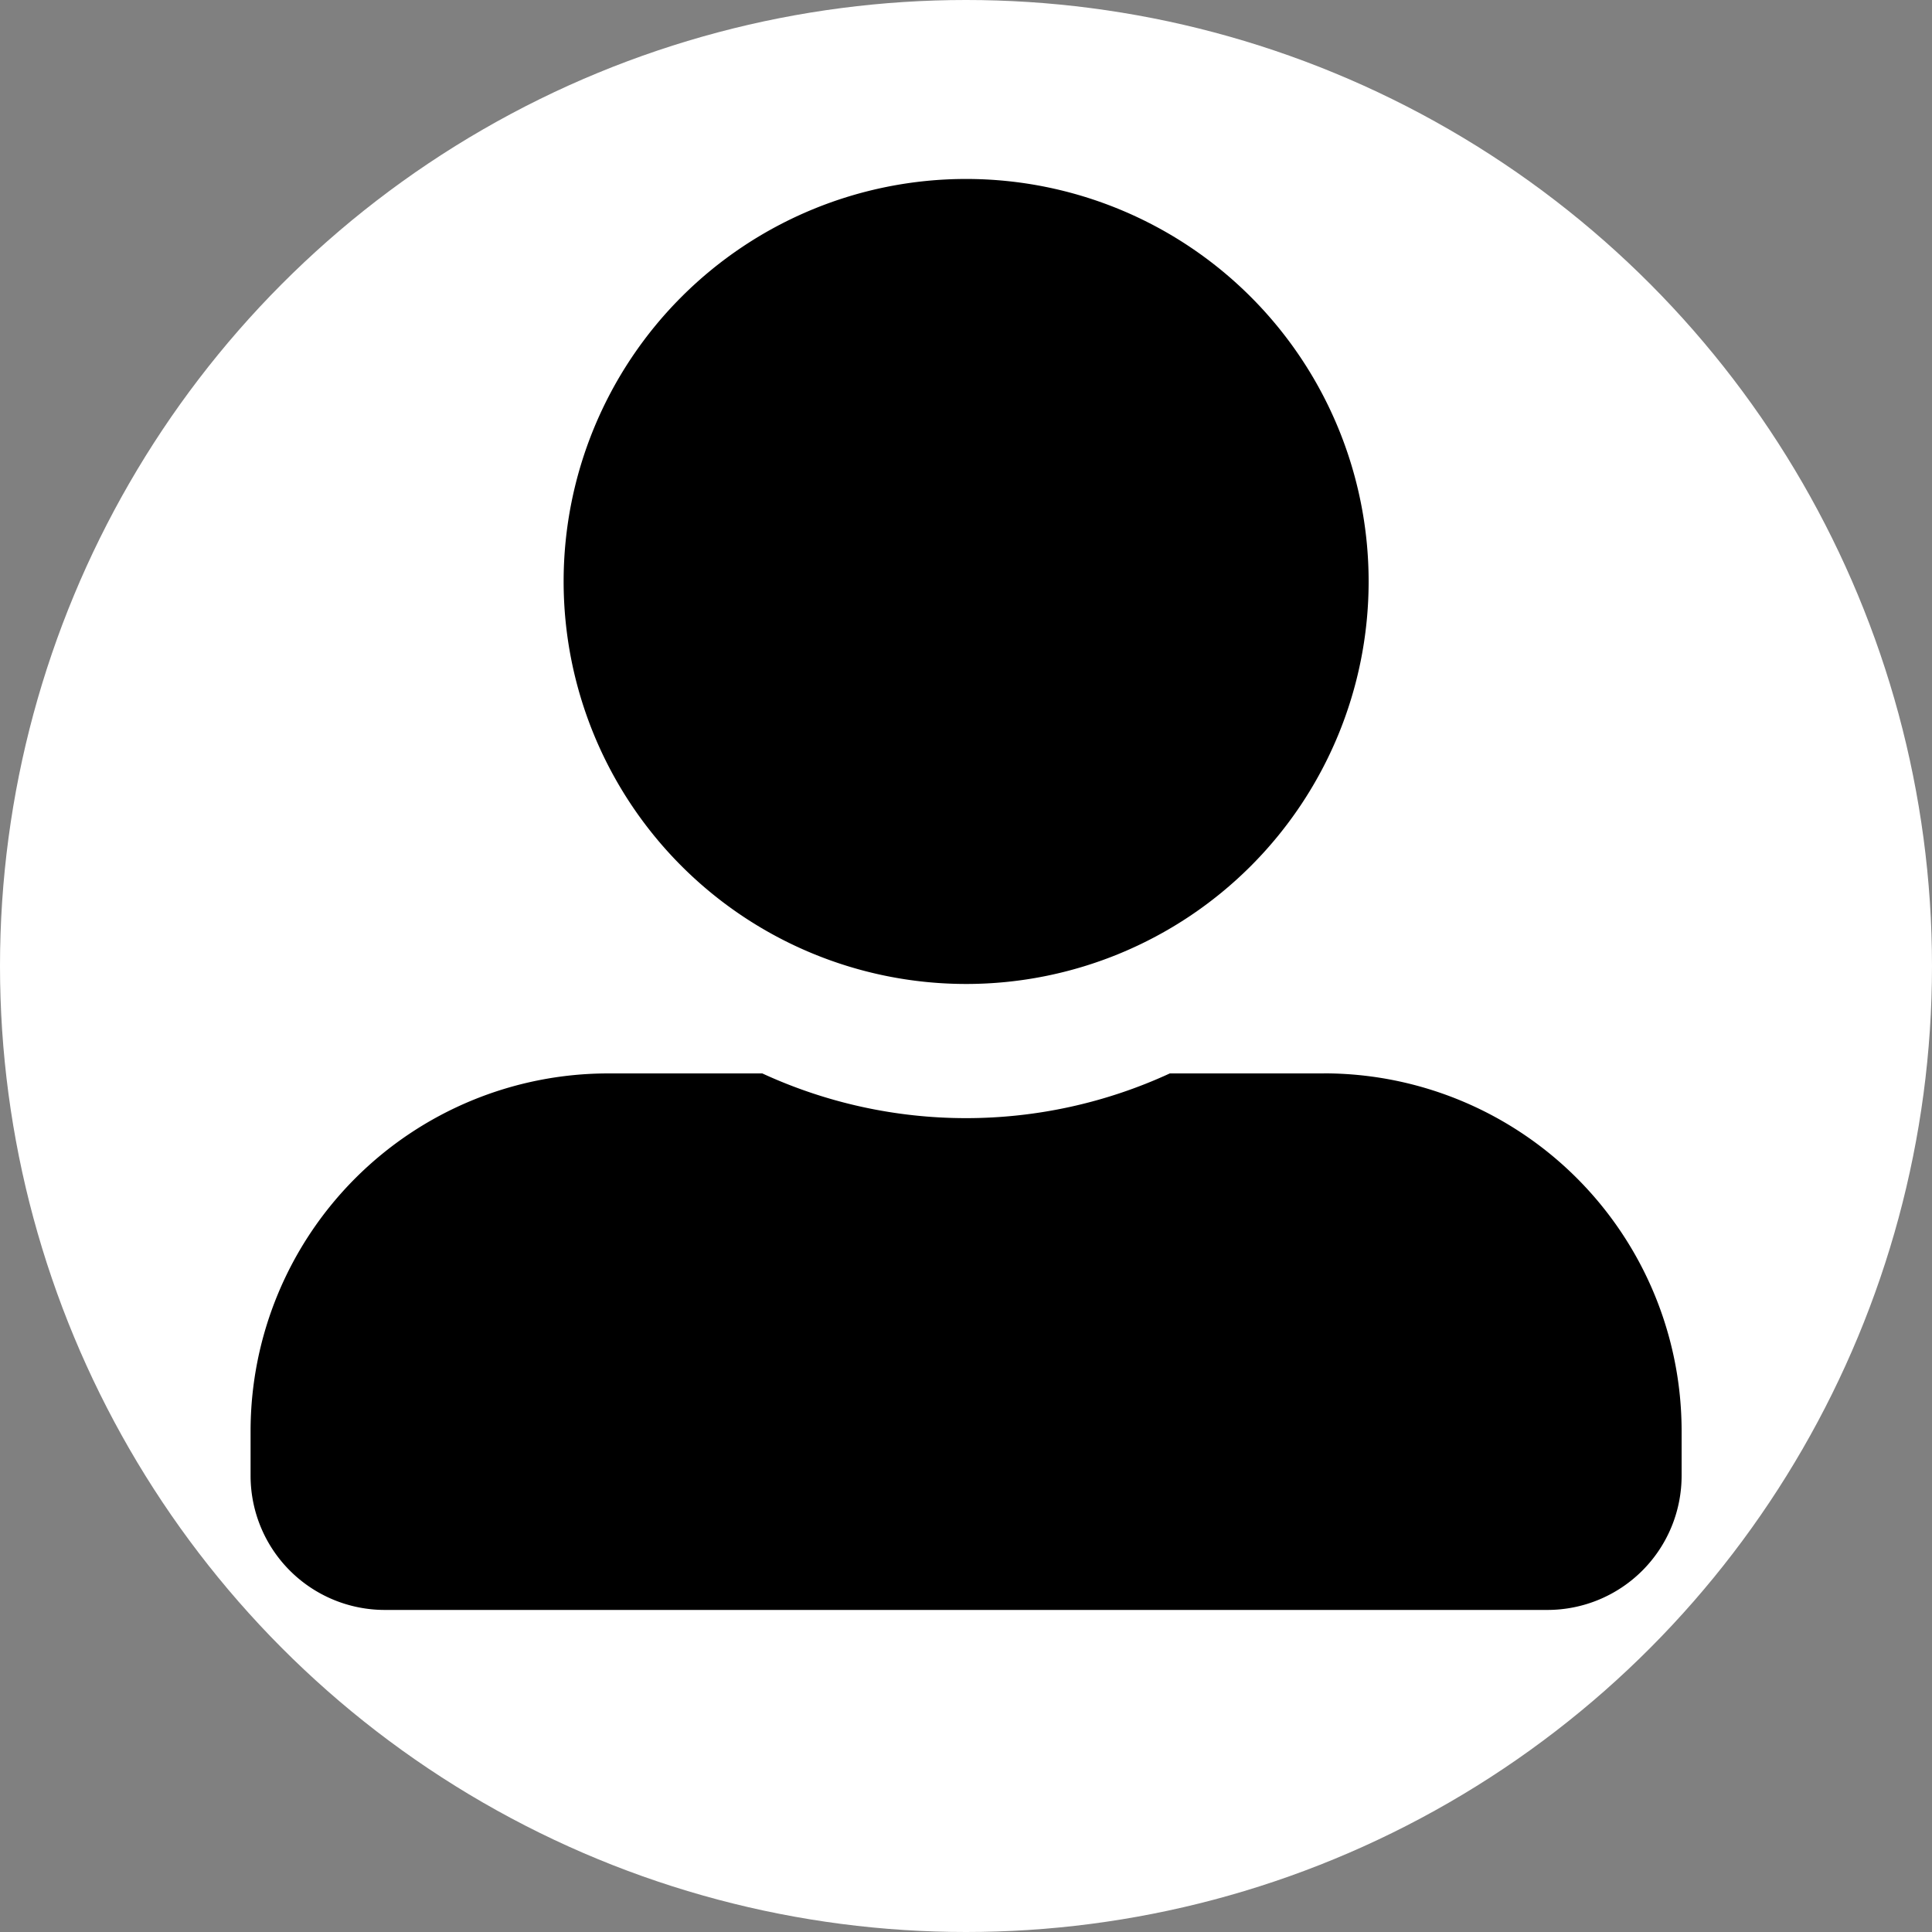 <svg xmlns="http://www.w3.org/2000/svg" width="30" height="30" viewBox="0 0 30 30">
  <rect x="0" y="0" width="30" height="30" fill="#808080" stroke="none"/>
  <g id="Group_95" data-name="Group 95" transform="translate(-1658 -61)">
    <circle id="Ellipse_149" data-name="Ellipse 149" cx="15" cy="15" r="15" transform="translate(1658 61)" fill="#fff"/>
    <path id="Icon_awesome-user-alt" data-name="Icon awesome-user-alt" d="M11.111,12.5a6.25,6.25,0,1,0-6.25-6.25A6.251,6.251,0,0,0,11.111,12.5Zm5.555,1.389H14.274a7.555,7.555,0,0,1-6.328,0H5.555A5.555,5.555,0,0,0,0,19.443v.694a2.084,2.084,0,0,0,2.083,2.083H20.138a2.084,2.084,0,0,0,2.083-2.083v-.694A5.555,5.555,0,0,0,16.666,13.888Z" transform="translate(1661.891 63.779)"/>
  </g>
</svg>
